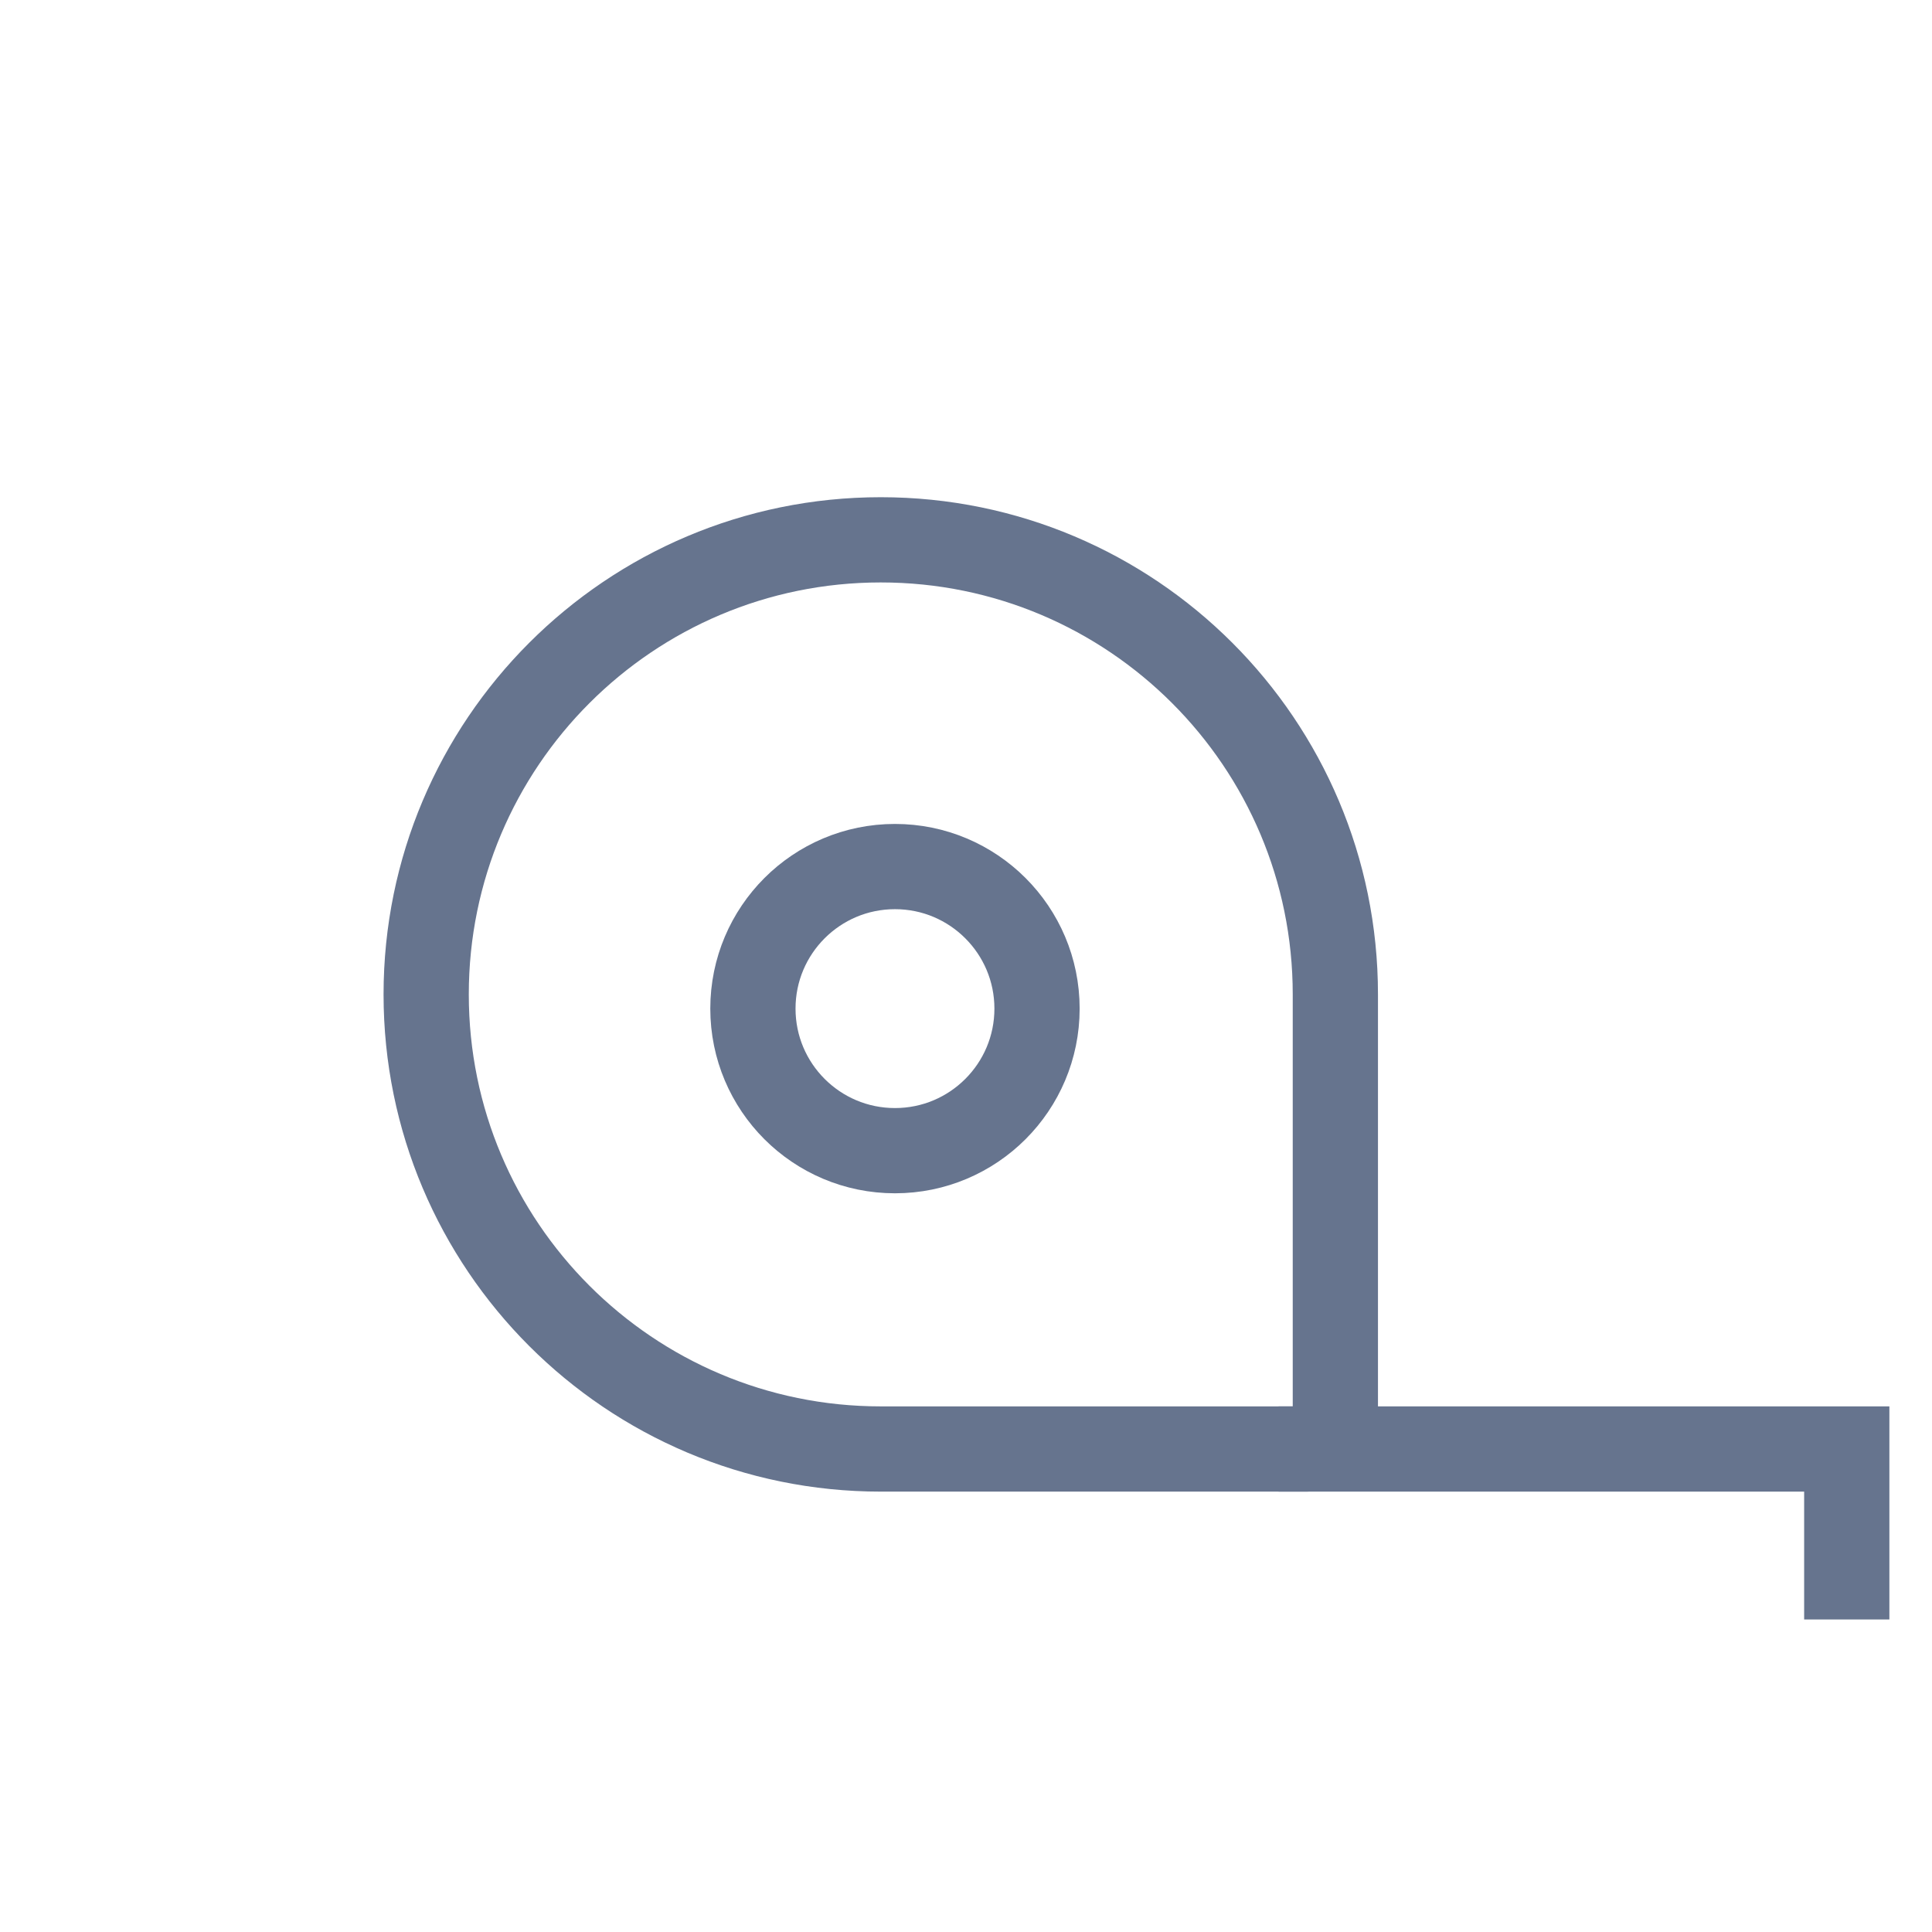 <svg width="68" height="68" viewBox="0 0 68 68" fill="none" xmlns="http://www.w3.org/2000/svg">
<path d="M15 35C15 26.163 22.163 19 31 19V19C39.837 19 47 26.163 47 35V50C47 50.552 46.552 51 46 51H31C22.163 51 15 43.837 15 35V35Z" stroke="#66748E" stroke-width="3"/>
<path d="M45 51H65V57" stroke="#66748E" stroke-width="3"/>
<circle cx="31.5" cy="35.5" r="5" stroke="#66748E" stroke-width="3"/>
</svg>
